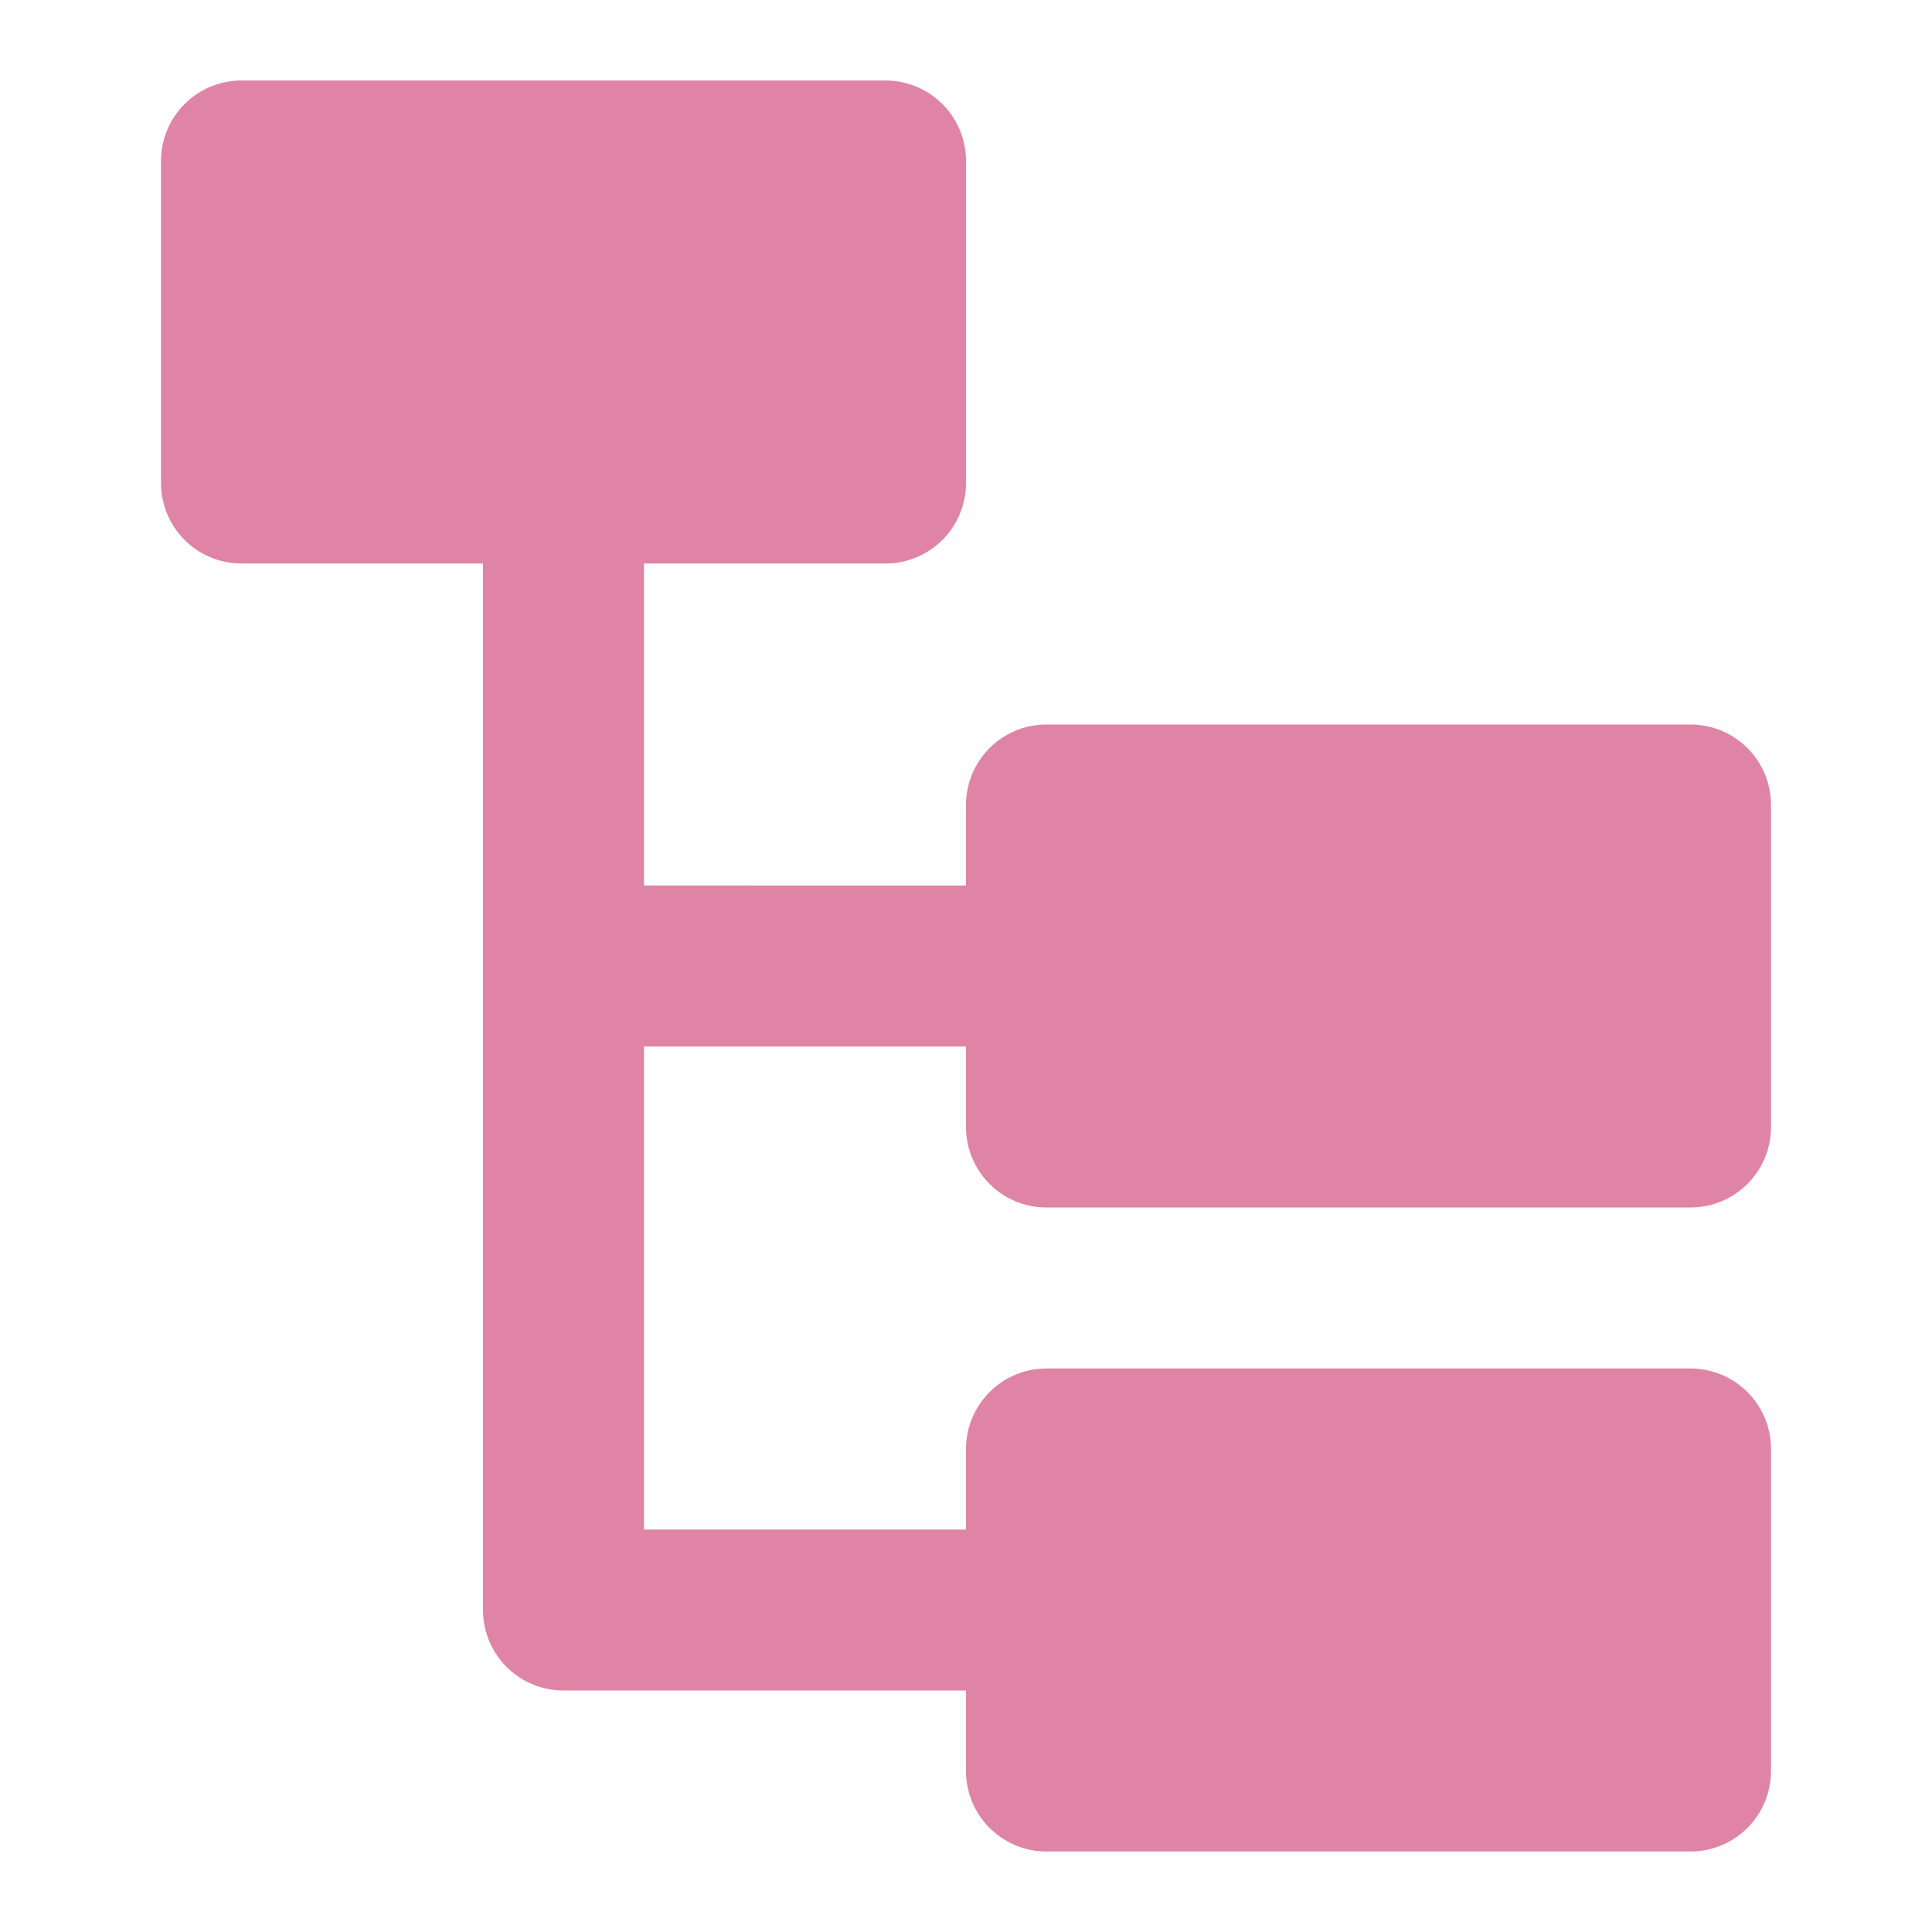 <?xml version="1.0" encoding="utf-8"?>
<!-- Uploaded to: SVG Repo, www.svgrepo.com, Generator: SVG Repo Mixer Tools -->
<svg fill="#df84a5" width="16px" height="16px" viewBox="0 0 48 48" xmlns="http://www.w3.org/2000/svg">
  <title>tree-structure-solid</title>
  <g id="Layer_2" data-name="Layer 2">
    <g id="icons_Q2" data-name="icons Q2">
      <g>
        <rect width="48" height="48" fill="none"/>
        <path d="M26,30H42a2,2,0,0,0,2-2V20a2,2,0,0,0-2-2H26a2,2,0,0,0-2,2v2H16V14h6a2,2,0,0,0,2-2V4a2,2,0,0,0-2-2H6A2,2,0,0,0,4,4v8a2,2,0,0,0,2,2h6V40a2,2,0,0,0,2,2H24v2a2,2,0,0,0,2,2H42a2,2,0,0,0,2-2V36a2,2,0,0,0-2-2H26a2,2,0,0,0-2,2v2H16V26h8v2A2,2,0,0,0,26,30Z"/>
      </g>
    </g>
  </g>
</svg>
